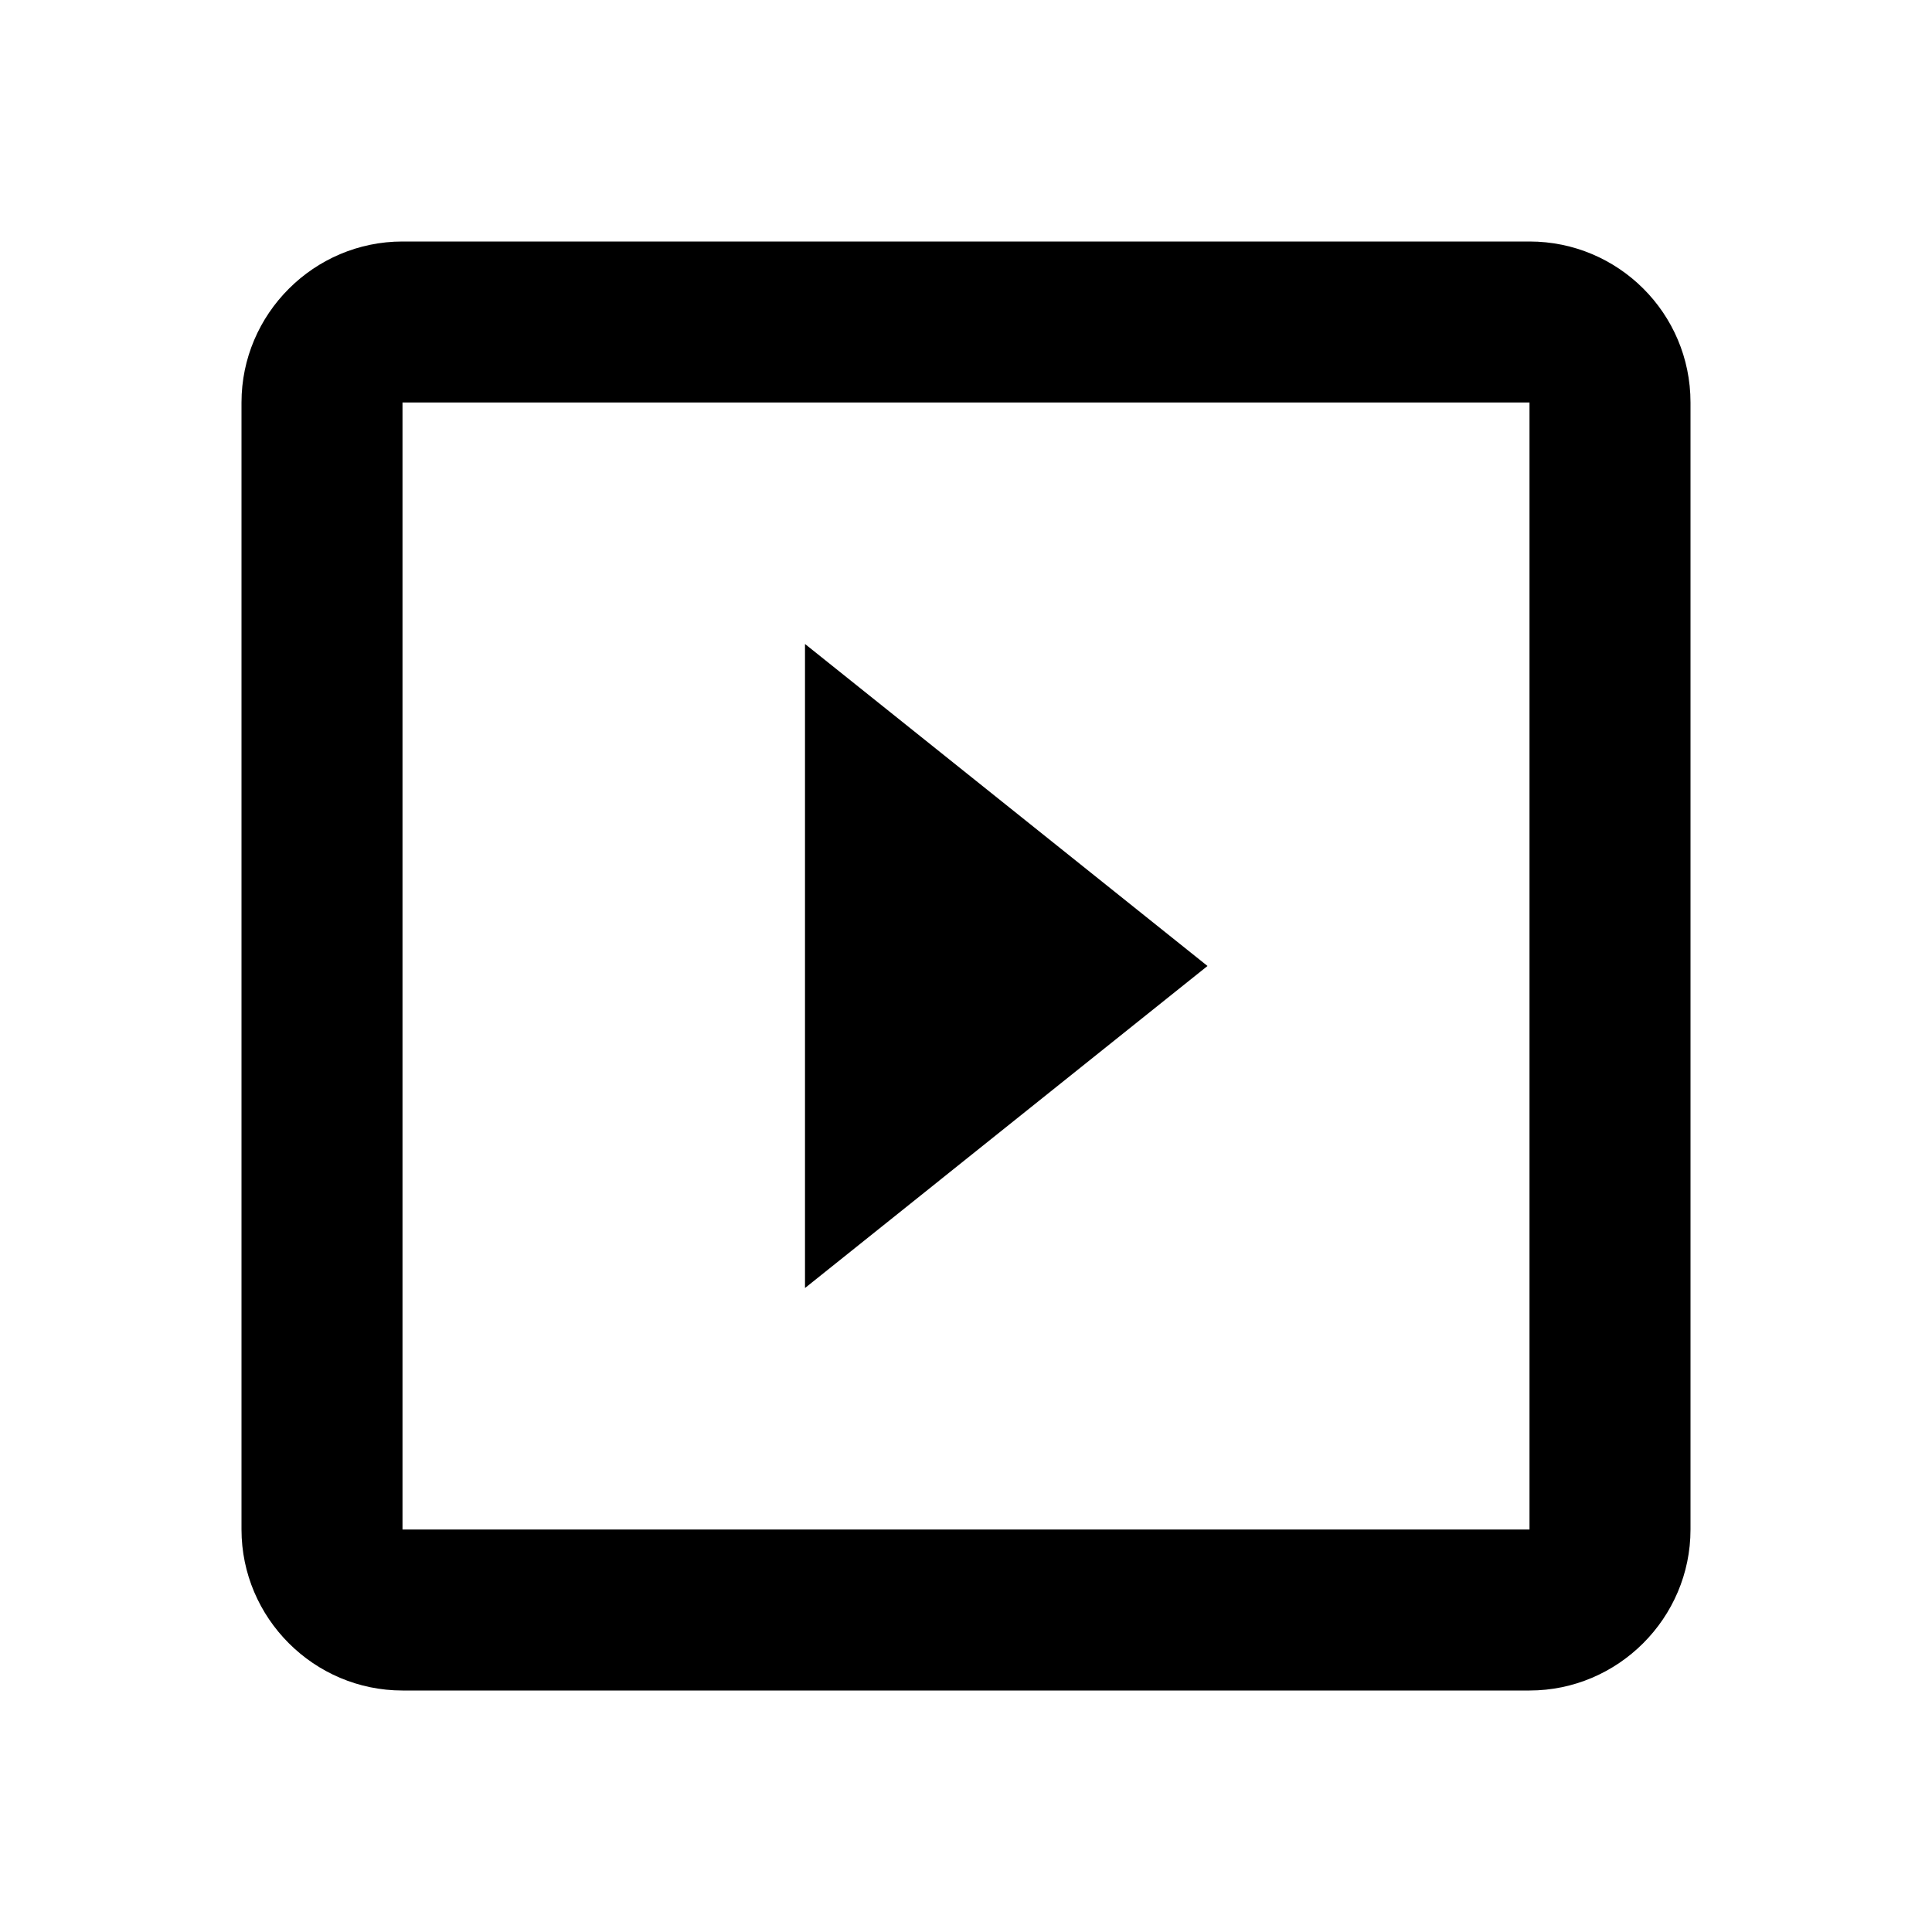 <svg xmlns="http://www.w3.org/2000/svg" xmlns:xlink="http://www.w3.org/1999/xlink" id="mdi-play-box-outline" width="24" height="24" version="1.1" viewBox="0 0 24 24"><path d="M19,19H5V5H19M19,3H5C3.9,3 3,3.9 3,5V19C3,20.1 3.9,21 5,21H19C20.1,21 21,20.1 21,19V5C21,3.89 20.1,3 19,3M10,8V16L15,12L10,8Z"/></svg>